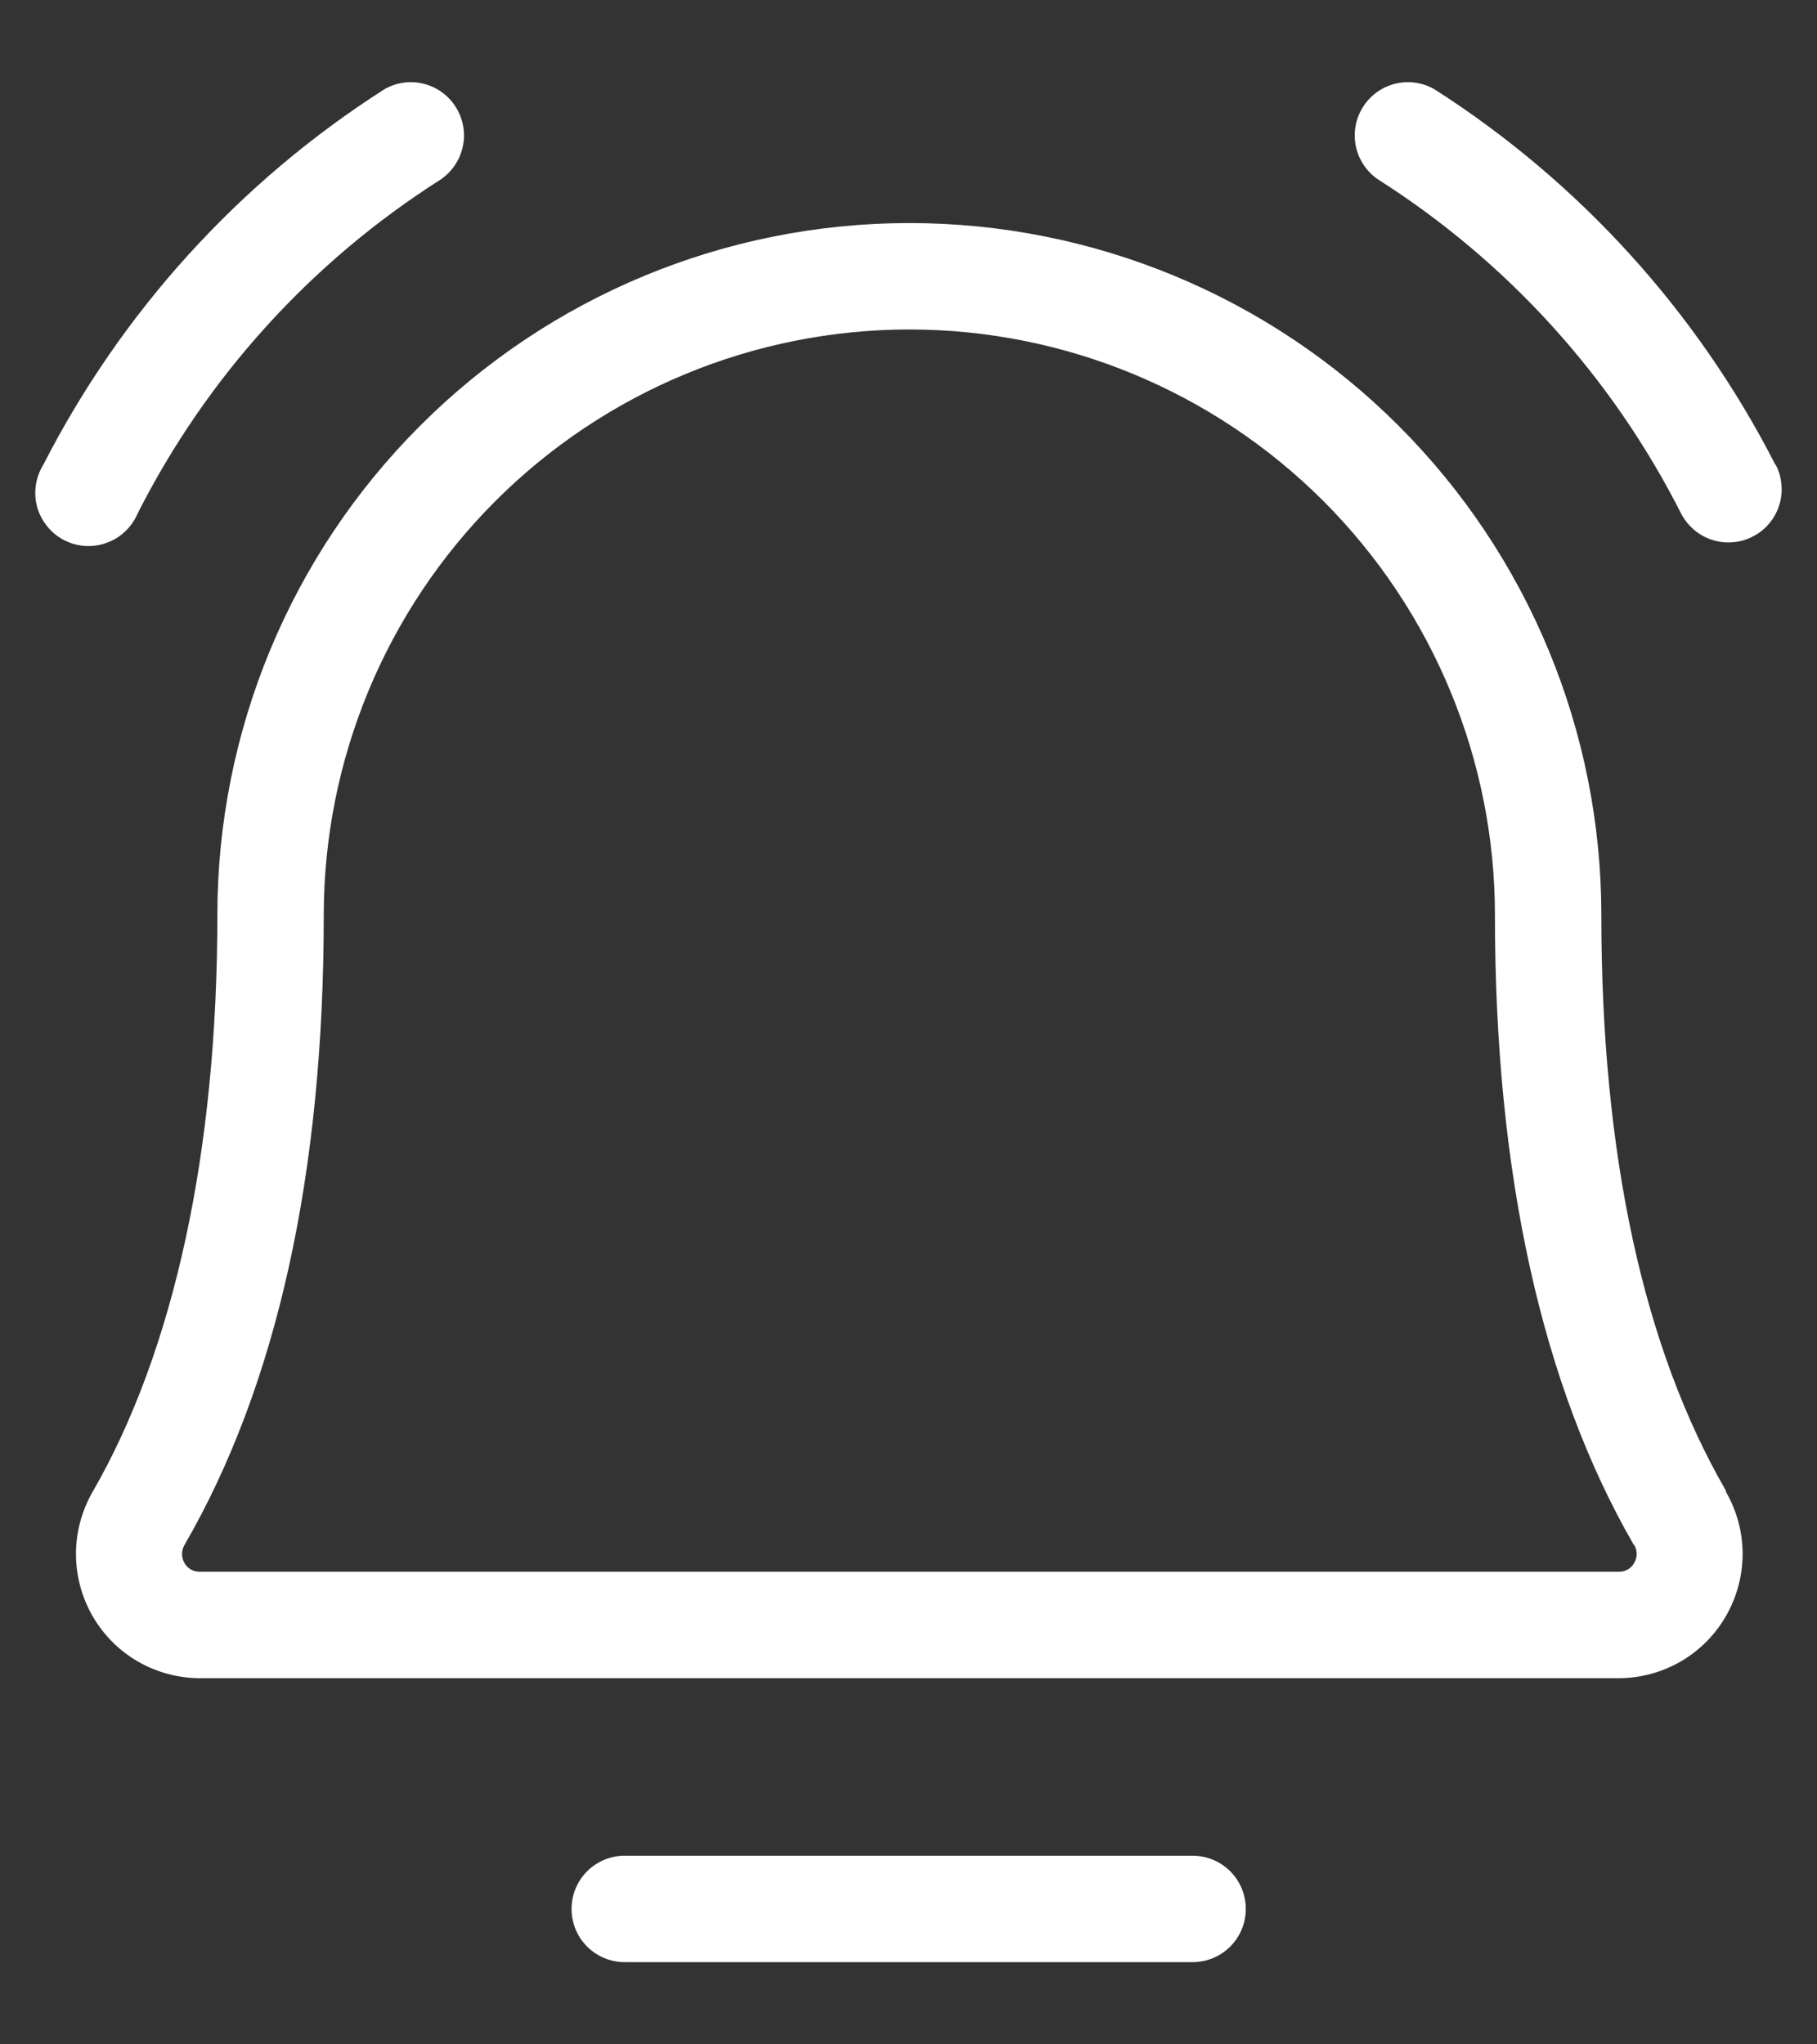 <svg width="16" height="18" viewBox="0 0 16 18" fill="none" xmlns="http://www.w3.org/2000/svg">
<rect x="0" y="0" width="16" height="18" fill="#333333" stroke="none"/>
<path d="M10.97 16.808C10.97 16.932 10.921 17.051 10.833 17.139C10.745 17.227 10.626 17.276 10.501 17.276H5.501C5.377 17.276 5.258 17.227 5.17 17.139C5.082 17.051 5.033 16.932 5.033 16.808C5.033 16.683 5.082 16.564 5.17 16.476C5.258 16.388 5.377 16.339 5.501 16.339H10.501C10.626 16.339 10.745 16.388 10.833 16.476C10.921 16.564 10.97 16.683 10.97 16.808ZM15.633 4.091C14.944 2.743 13.908 1.602 12.633 0.787C12.528 0.726 12.403 0.708 12.286 0.737C12.168 0.766 12.066 0.84 12.002 0.942C11.937 1.045 11.915 1.168 11.939 1.287C11.963 1.405 12.033 1.51 12.133 1.579C13.272 2.302 14.195 3.319 14.804 4.523C14.833 4.578 14.872 4.626 14.919 4.666C14.966 4.706 15.02 4.736 15.079 4.754C15.138 4.773 15.2 4.78 15.261 4.774C15.322 4.769 15.382 4.752 15.436 4.723C15.491 4.695 15.54 4.656 15.579 4.609C15.619 4.562 15.649 4.507 15.667 4.449C15.686 4.39 15.693 4.328 15.687 4.267C15.682 4.206 15.665 4.146 15.636 4.091H15.633ZM1.211 4.523C1.82 3.319 2.743 2.302 3.883 1.579C3.982 1.51 4.052 1.405 4.076 1.287C4.101 1.168 4.078 1.045 4.013 0.942C3.949 0.84 3.847 0.766 3.729 0.737C3.612 0.708 3.487 0.726 3.383 0.787C2.107 1.602 1.071 2.743 0.382 4.091C0.348 4.146 0.325 4.207 0.316 4.271C0.306 4.335 0.31 4.4 0.327 4.463C0.344 4.525 0.374 4.583 0.415 4.633C0.455 4.684 0.506 4.725 0.563 4.755C0.62 4.785 0.683 4.802 0.747 4.807C0.812 4.811 0.877 4.802 0.937 4.78C0.998 4.759 1.054 4.725 1.101 4.68C1.148 4.636 1.185 4.583 1.211 4.523ZM15.195 13.13C15.292 13.296 15.344 13.484 15.345 13.676C15.346 13.868 15.296 14.057 15.201 14.224C15.106 14.391 14.969 14.53 14.803 14.627C14.638 14.723 14.45 14.775 14.258 14.776H1.758C1.566 14.775 1.378 14.724 1.212 14.628C1.047 14.532 0.909 14.393 0.814 14.227C0.719 14.061 0.669 13.873 0.669 13.681C0.669 13.49 0.72 13.302 0.815 13.136C1.533 11.892 1.914 10.137 1.914 8.058C1.914 6.441 2.556 4.891 3.699 3.749C4.841 2.606 6.391 1.964 8.008 1.964C9.624 1.964 11.174 2.606 12.316 3.749C13.459 4.891 14.101 6.441 14.101 8.058C14.101 10.167 14.472 11.873 15.201 13.13H15.195ZM14.385 13.599C13.577 12.198 13.164 10.334 13.164 8.058C13.164 6.69 12.62 5.379 11.654 4.412C10.687 3.445 9.375 2.901 8.008 2.901C6.64 2.901 5.329 3.445 4.362 4.412C3.395 5.379 2.851 6.69 2.851 8.058C2.851 10.336 2.438 12.198 1.624 13.604C1.61 13.628 1.603 13.655 1.603 13.683C1.603 13.71 1.61 13.737 1.624 13.761C1.637 13.785 1.656 13.805 1.679 13.818C1.703 13.832 1.73 13.839 1.757 13.839H14.258C14.285 13.839 14.311 13.832 14.335 13.818C14.358 13.805 14.377 13.785 14.39 13.761C14.404 13.737 14.412 13.71 14.412 13.683C14.412 13.655 14.405 13.628 14.391 13.604L14.385 13.599Z" fill="white"/>
</svg>
